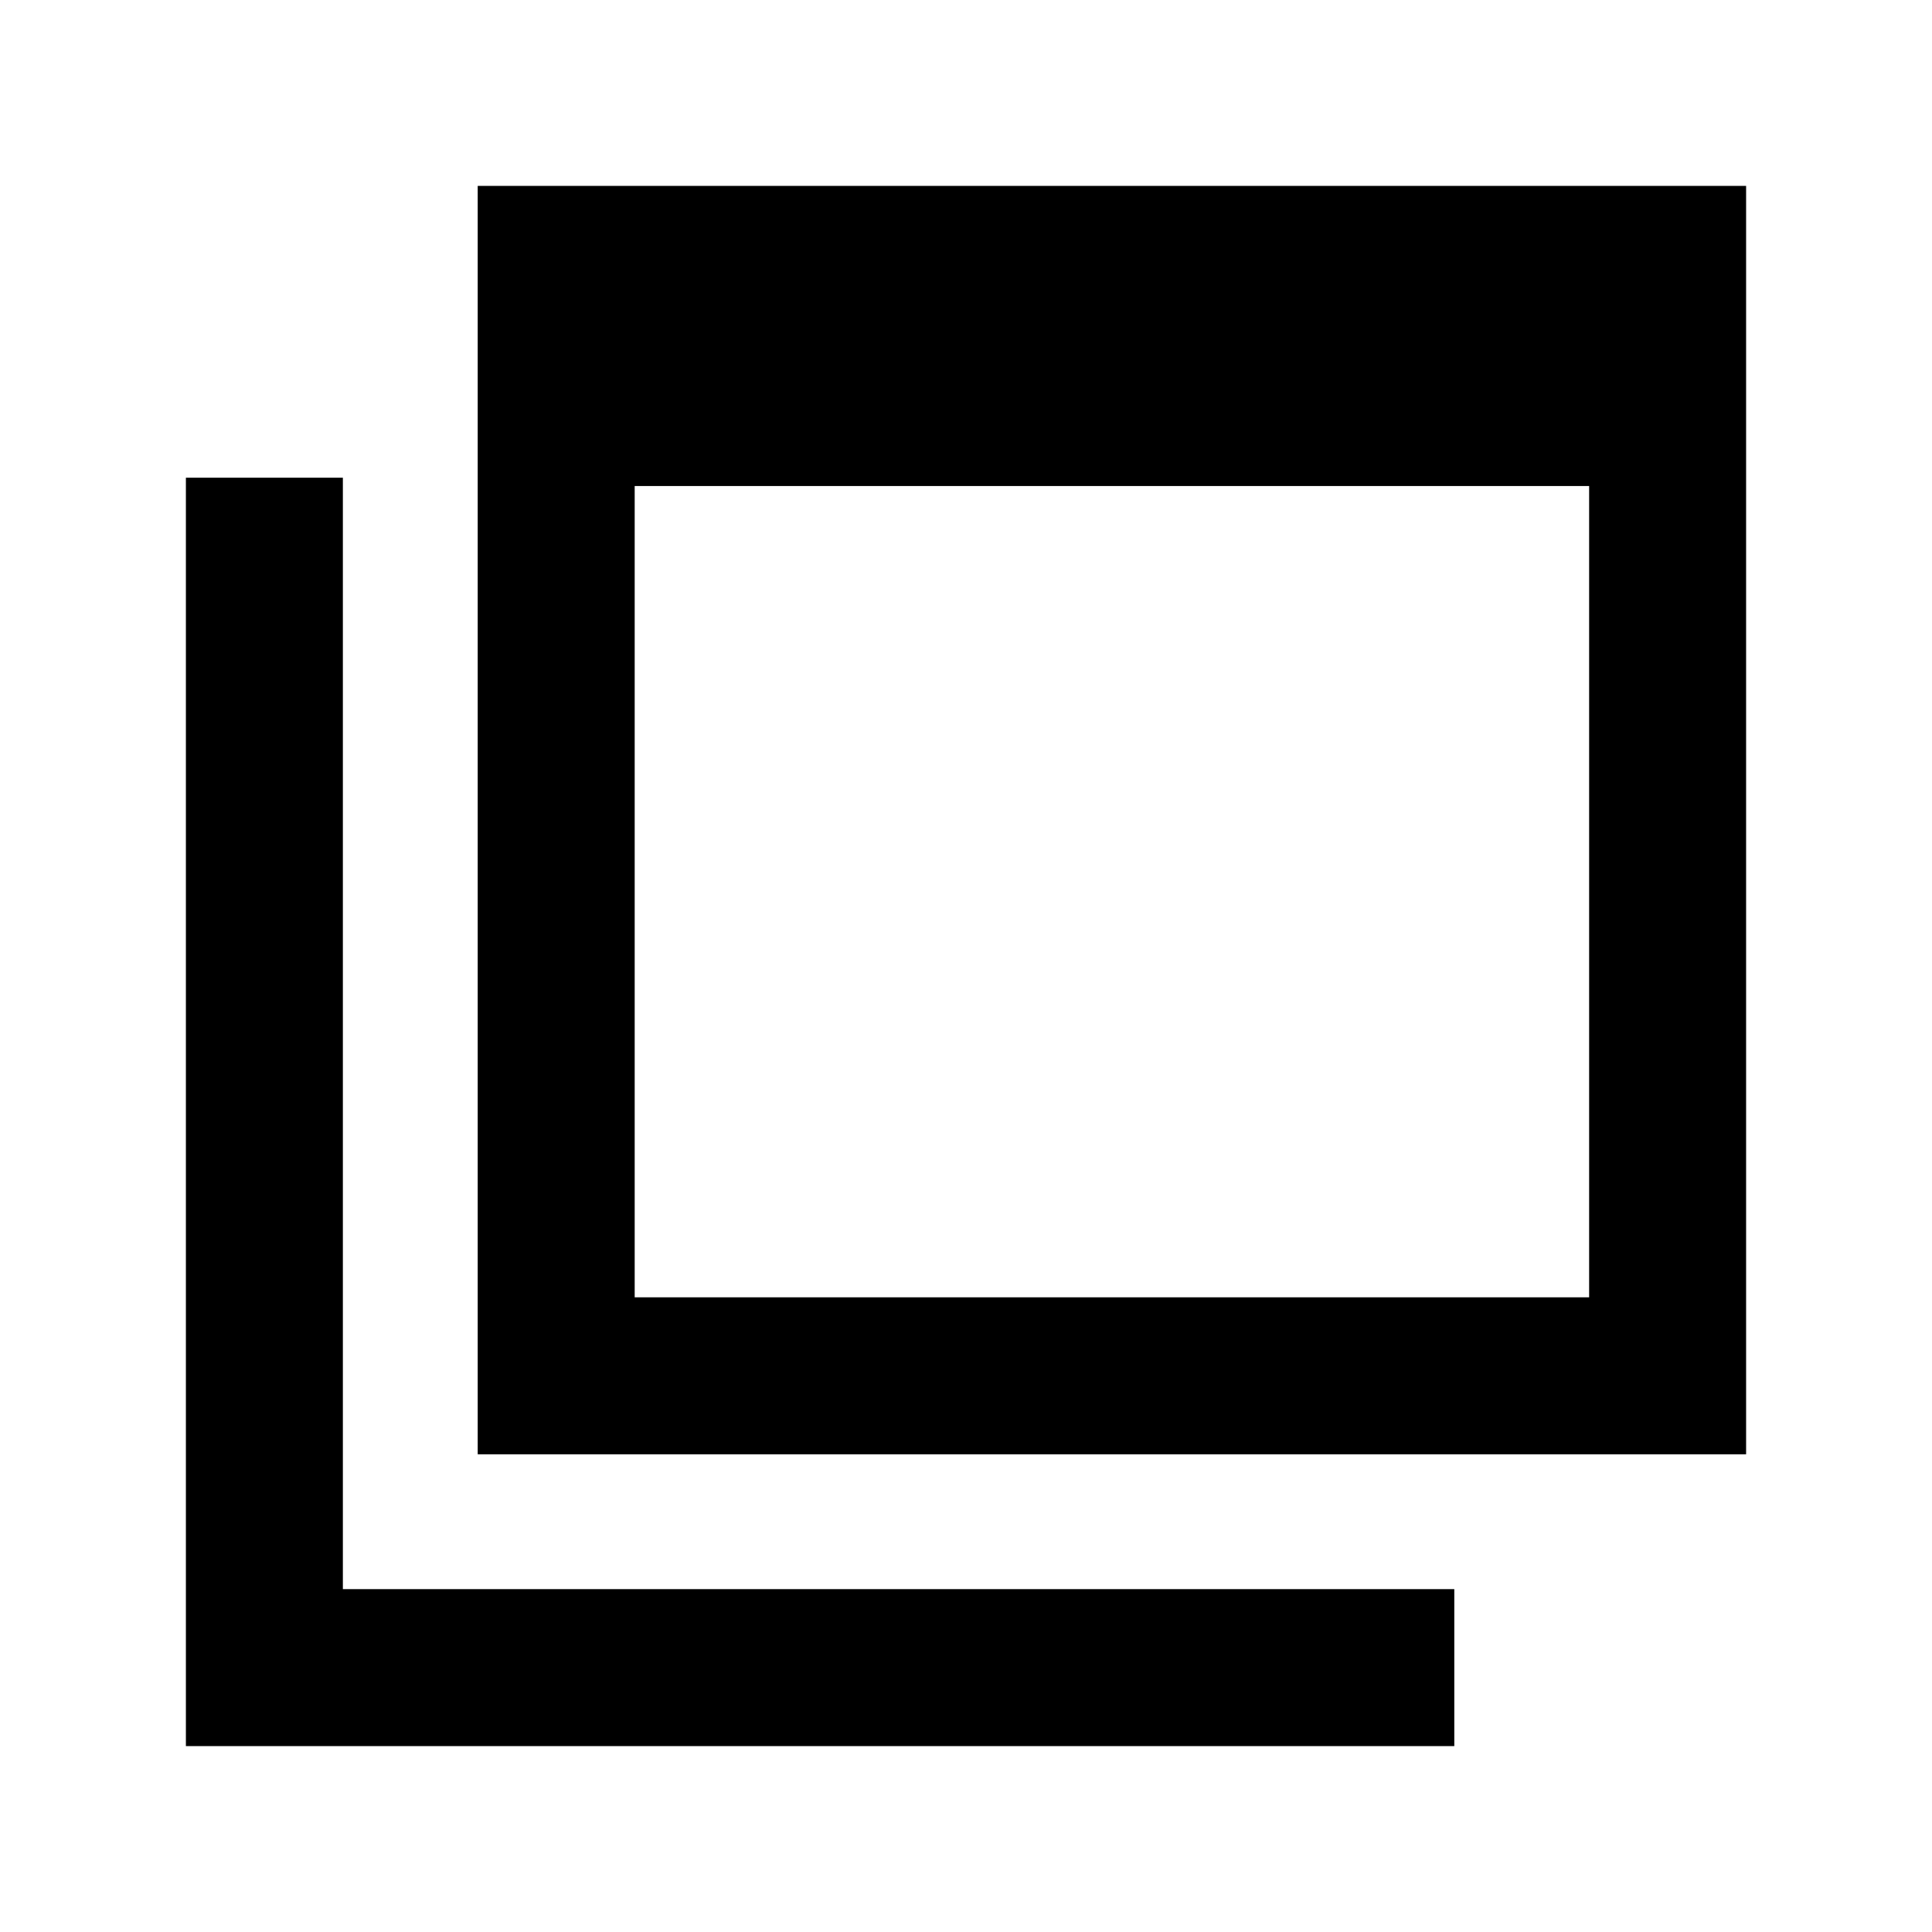 <svg xmlns="http://www.w3.org/2000/svg" height="20" viewBox="0 -960 960 960" width="20"><path d="M315.37-315.37h474.26V-718.5H315.37v403.13Zm-78 78v-630.26h630.26v630.26H237.37Zm-145 145v-630.26h78v552.26h552.26v78H92.37Zm223-223v-474.26 474.26Z"/></svg>